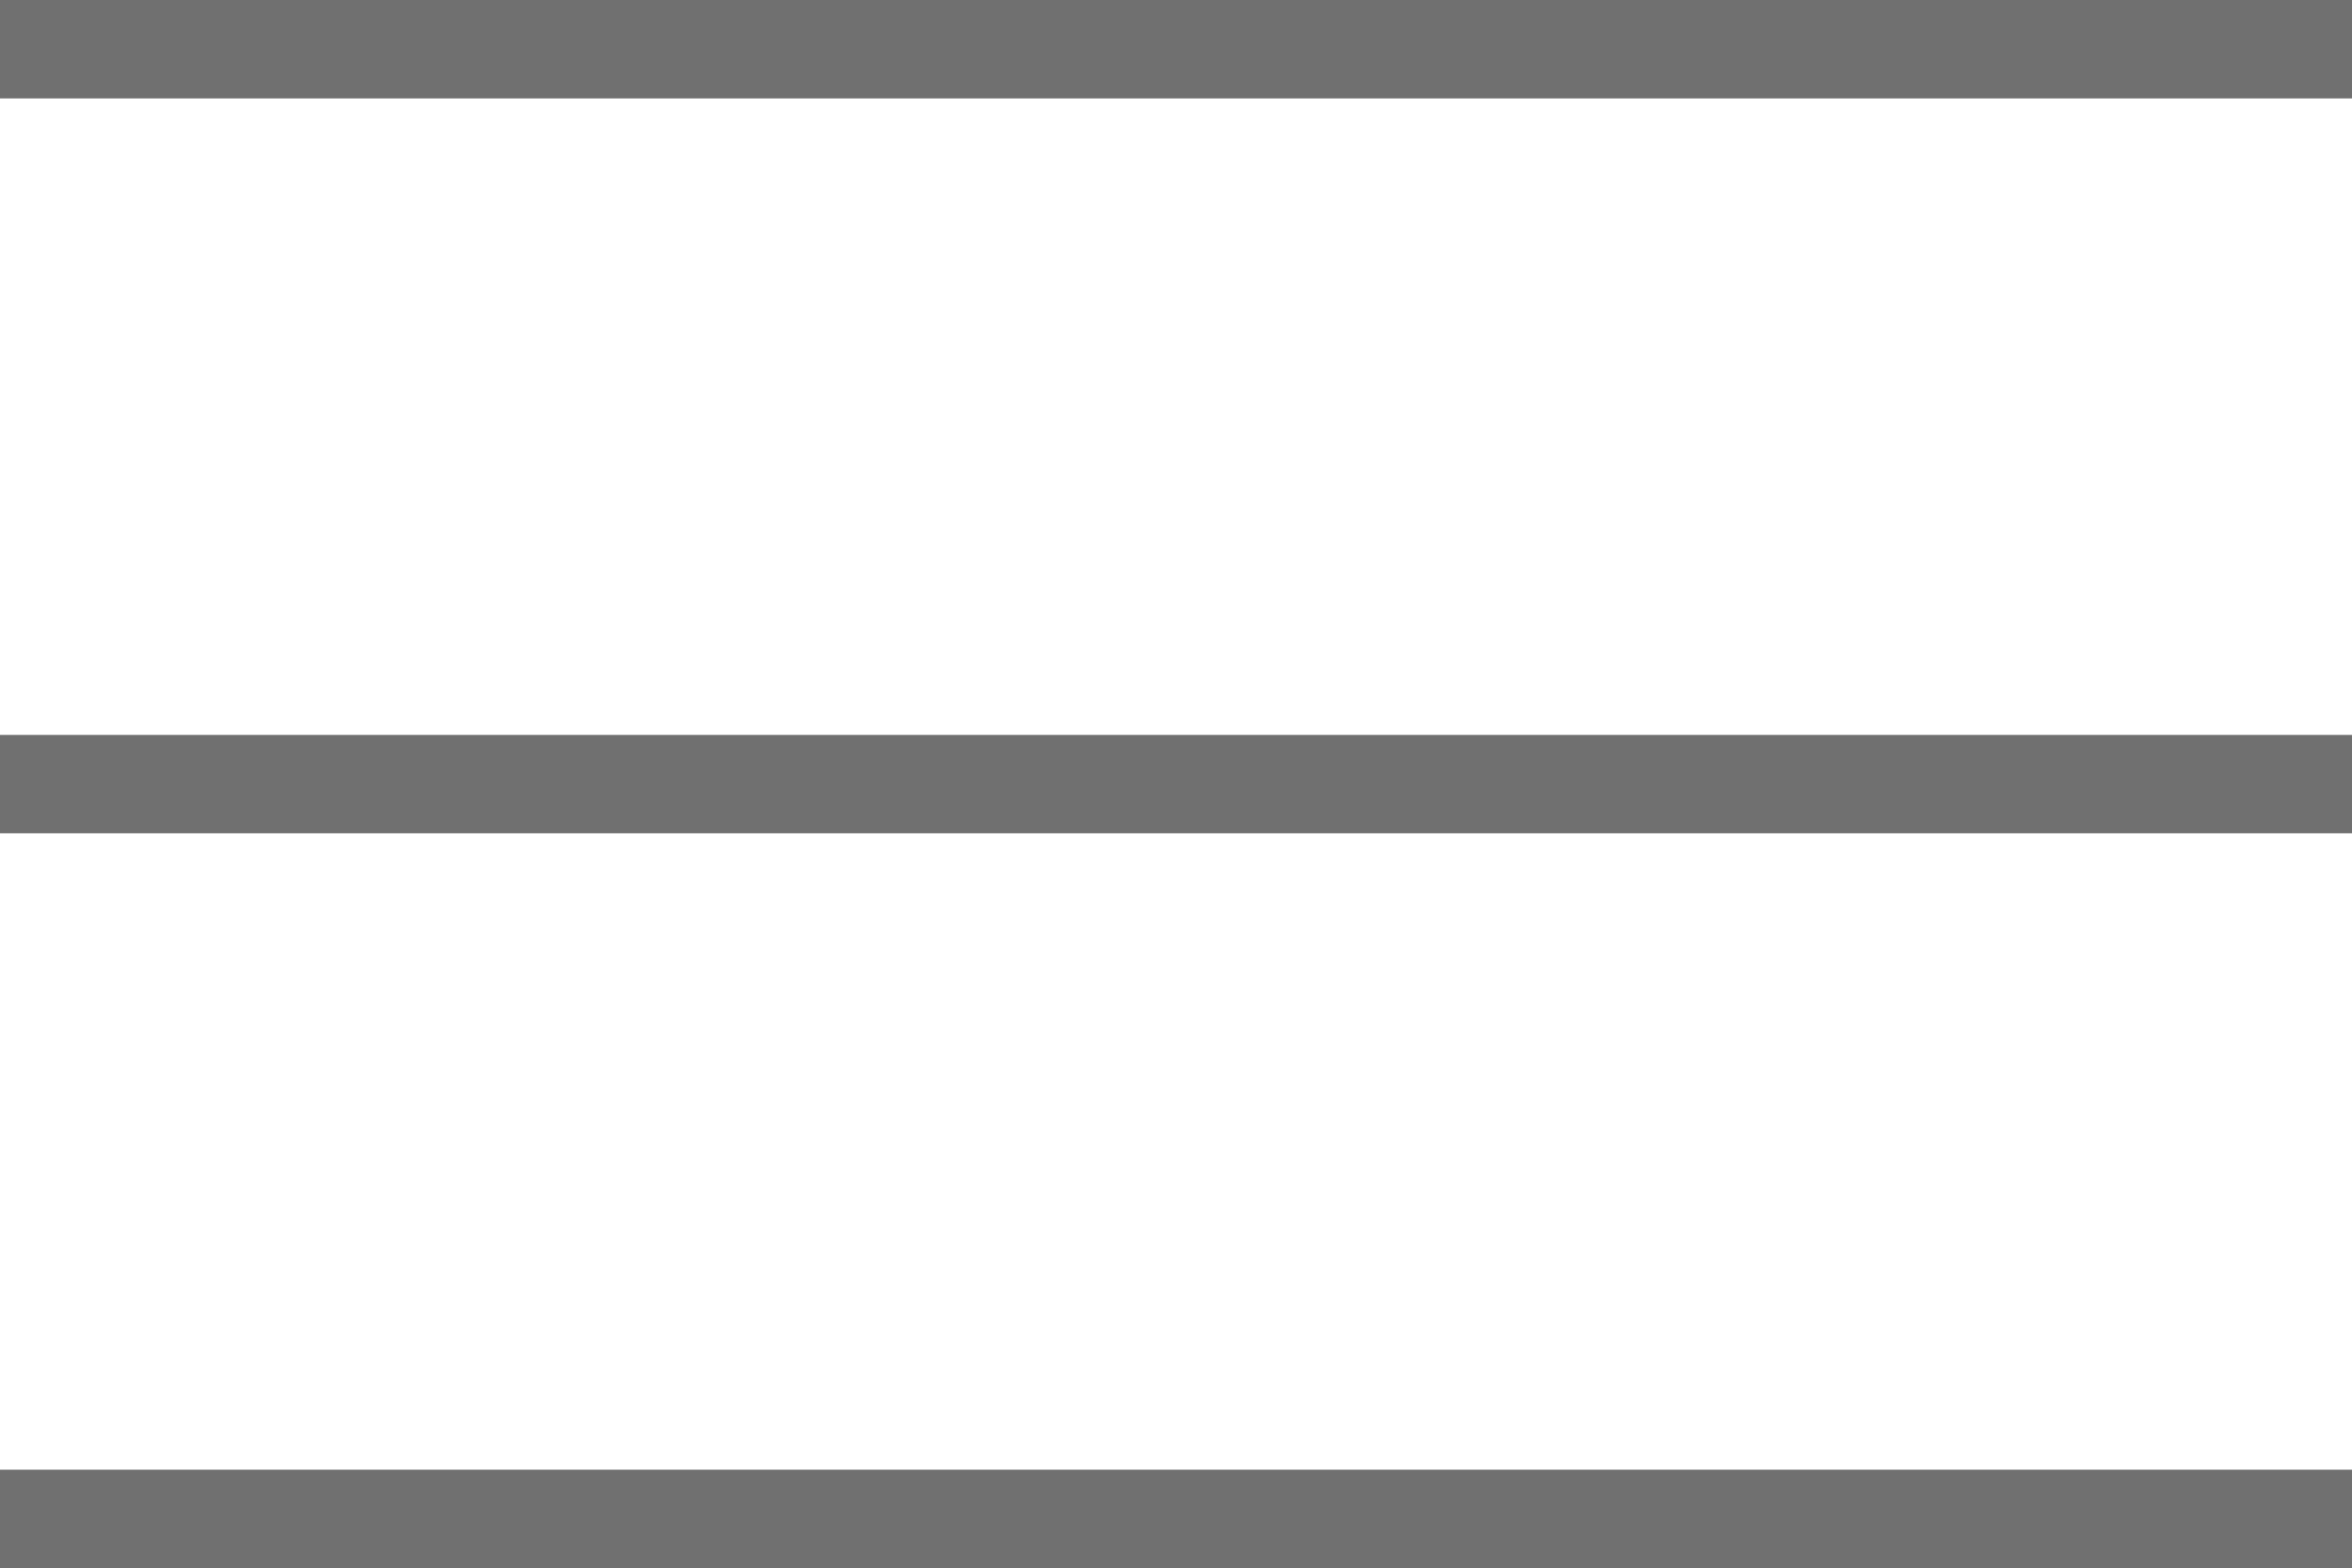 <svg xmlns="http://www.w3.org/2000/svg" width="23.896" height="15.935" viewBox="0 0 23.896 15.935">
  <g id="Group_1" data-name="Group 1" transform="translate(-15.5 -18)">
    <line id="Line_3" data-name="Line 3" x2="23.896" transform="translate(15.5 18.5)" fill="none" stroke="#707070" stroke-width="1"/>
    <line id="Line_4" data-name="Line 4" x2="23.896" transform="translate(15.5 25.968)" fill="none" stroke="#707070" stroke-width="1"/>
    <line id="Line_5" data-name="Line 5" x2="23.896" transform="translate(15.5 33.435)" fill="none" stroke="#707070" stroke-width="1"/>
  </g>
</svg>
